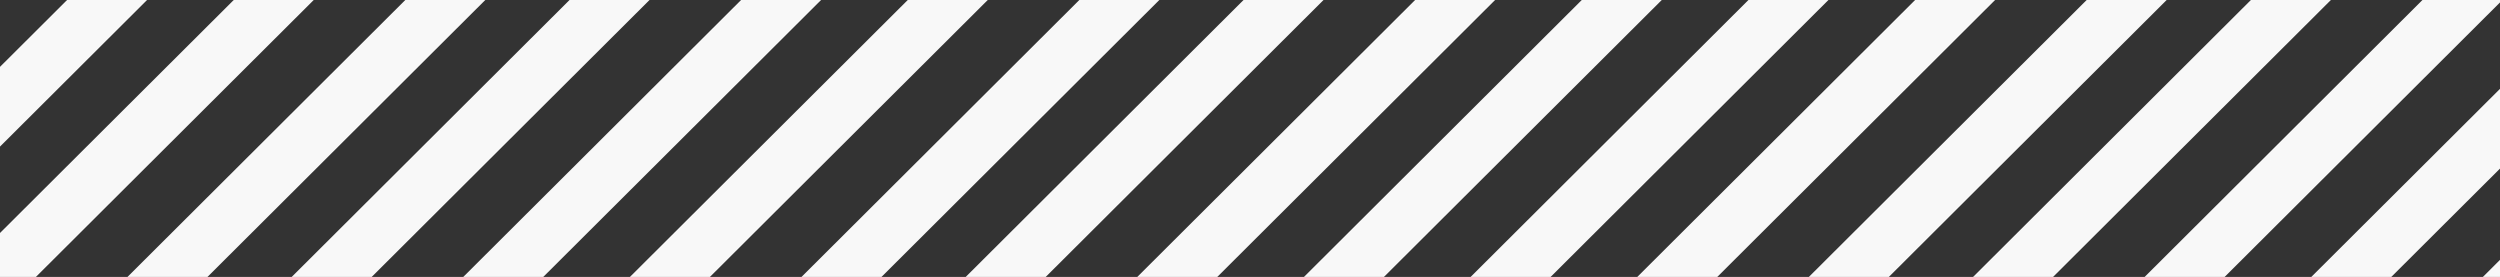 <svg width="1020" height="113" fill="none" xmlns="http://www.w3.org/2000/svg"><rect width="100%" height="100%" fill="#333333" stroke="none"/><path fill-rule="evenodd" clip-rule="evenodd" d="M27.365 0H60L-53.365 113H-86L27.365 0zm68 0H128L14.635 113H-18L95.365 0zm70 0H198L84.635 113H52L165.365 0zm67 0H265L151.635 113H119L232.365 0zm70 0H335L221.635 113H189L302.365 0zm68 0H403L289.635 113H257L370.365 0zm70 0H473L359.635 113H327L440.365 0zm67 0H540L426.635 113H394L507.365 0zm70 0H610L496.635 113H464L577.365 0zm68 0H678L564.635 113H532L645.365 0zm68 0H746L632.635 113H600L713.365 0zm68 0H814L700.635 113H668L781.365 0zm70 0H884L770.635 113H738L851.365 0zm67 0H951L837.635 113H805L918.365 0zm70 0H1021L907.635 113H875L988.365 0zm67.995 0H1089L975.635 113H943L1056.36 0zm70 0H1159l-113.36 113H1013L1126.36 0zm67 0H1226l-113.36 113H1080L1193.36 0zm70 0H1296l-113.36 113H1150L1263.36 0zm68 0H1364l-113.36 113H1218L1331.36 0z" fill="#F8F8F8"/></svg>